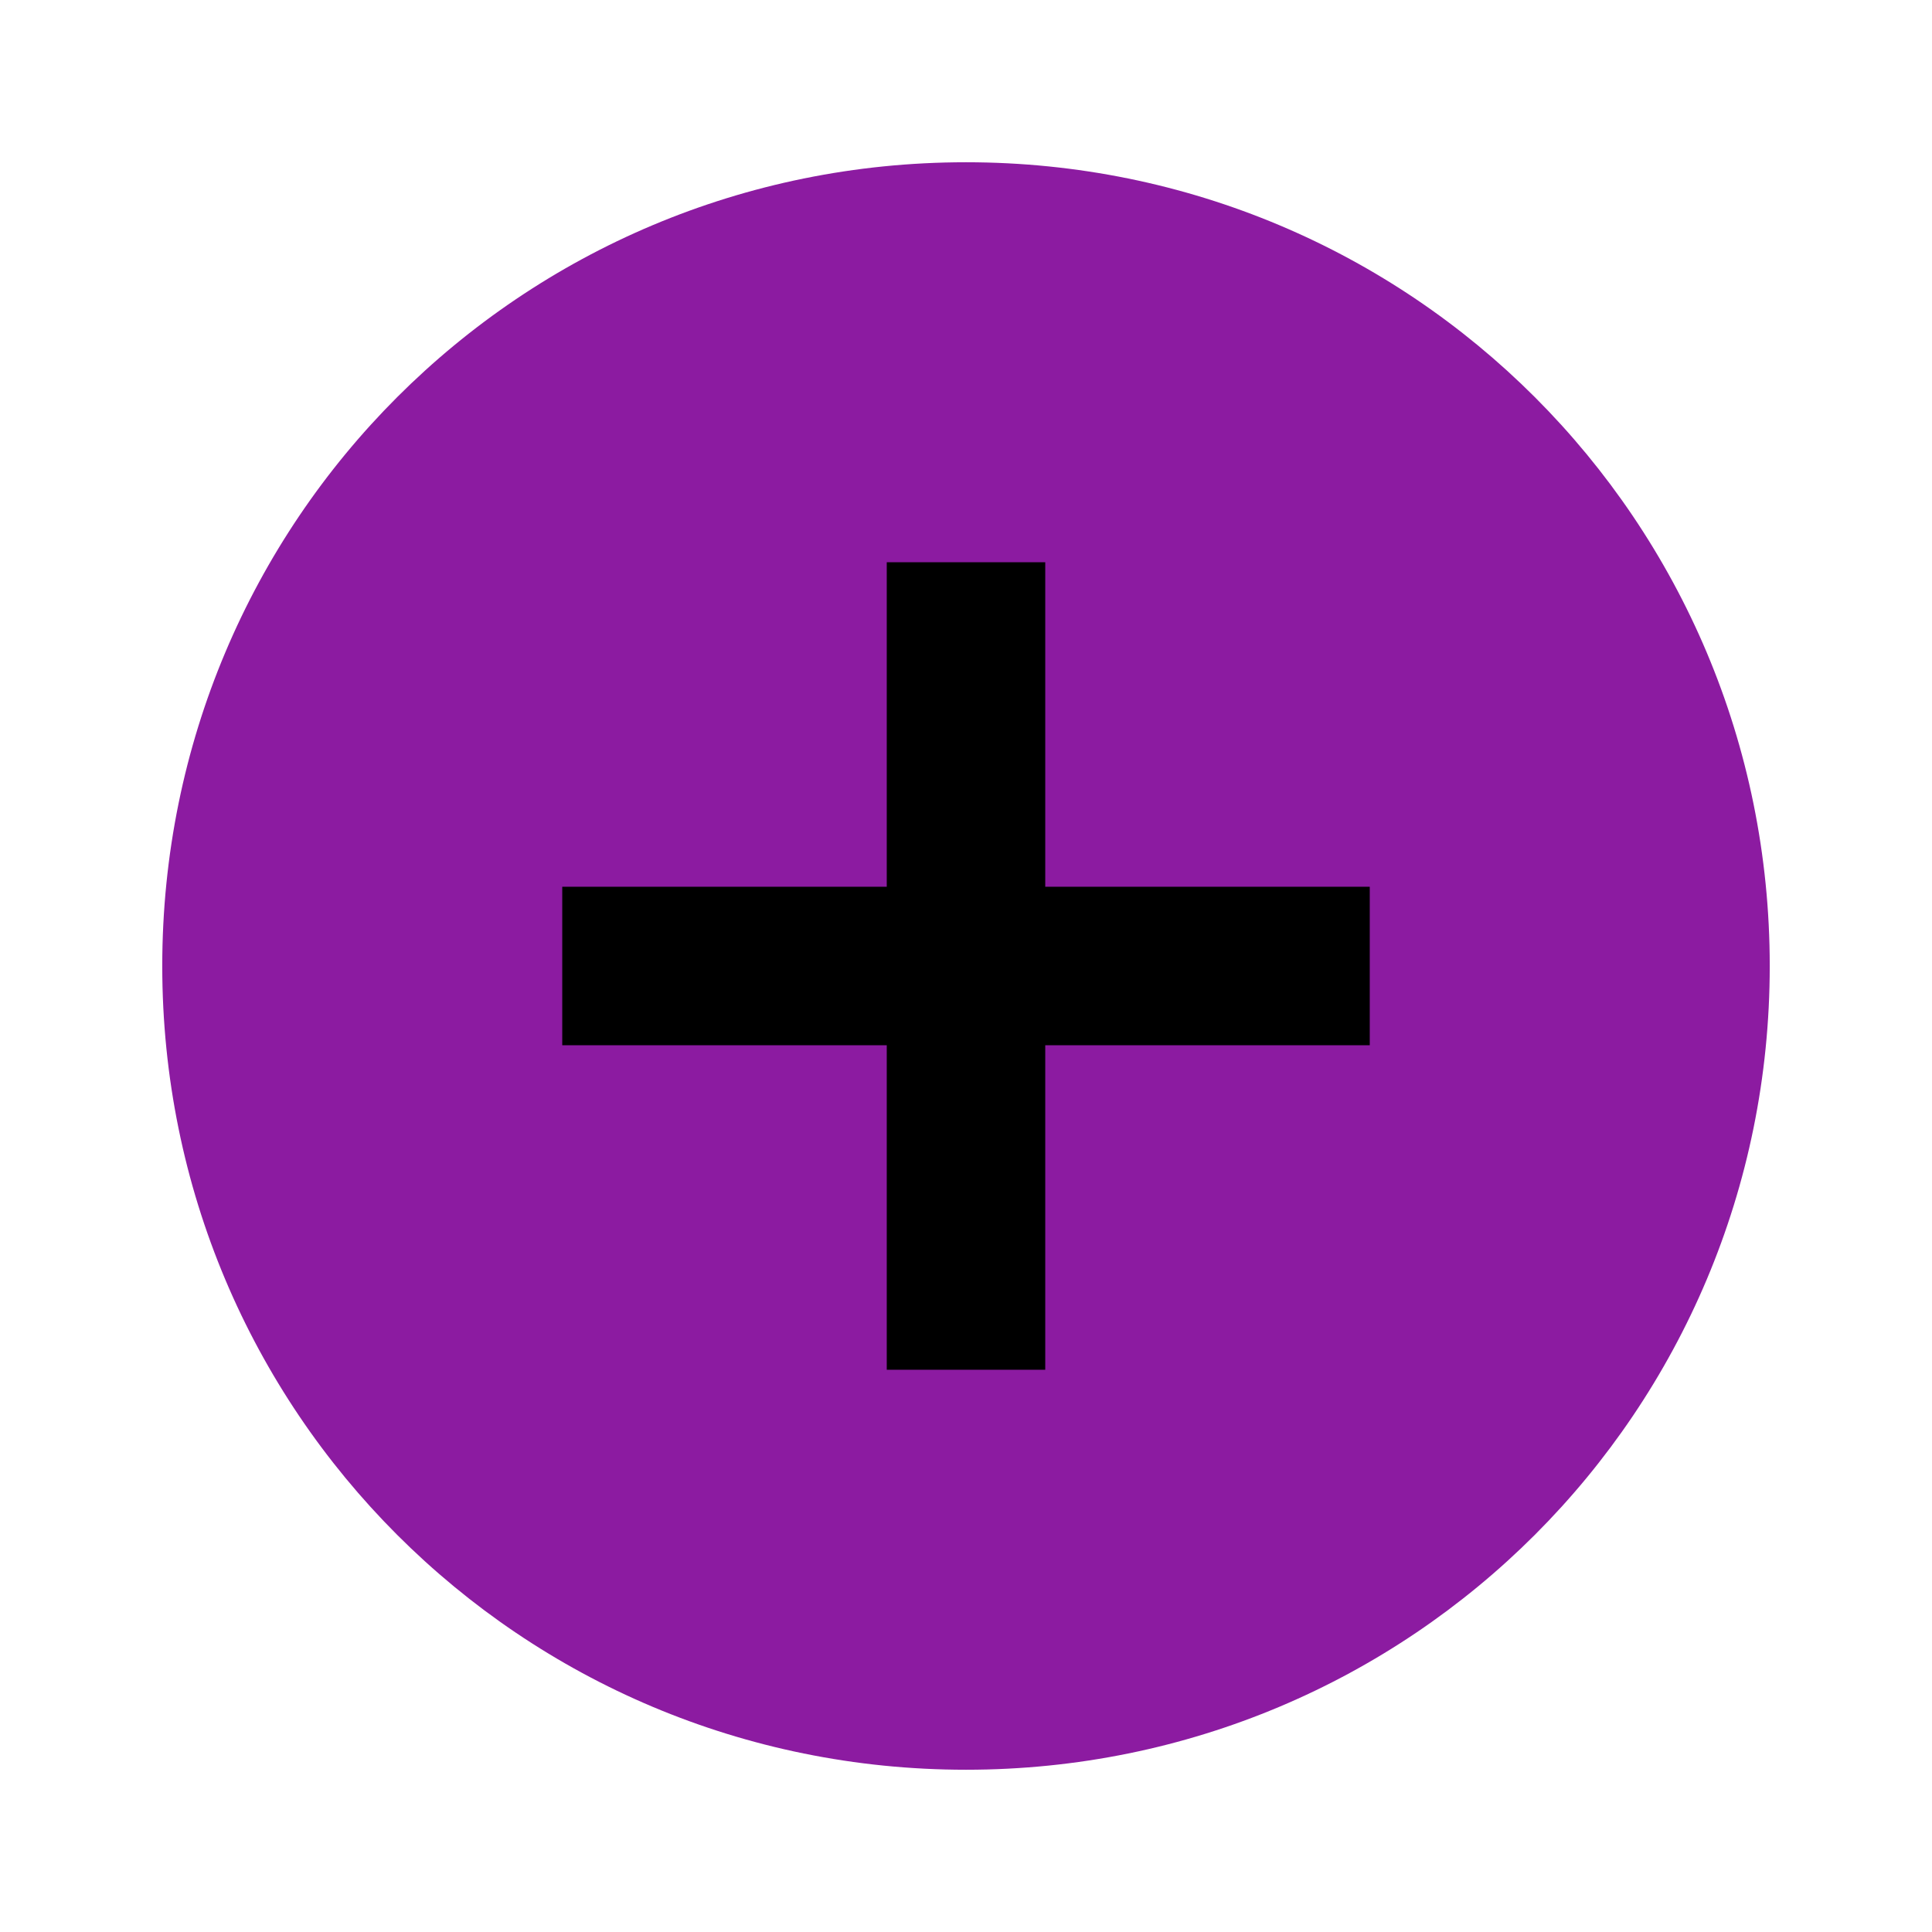 <?xml version="1.0" encoding="UTF-8" standalone="no"?>
<!-- Generated by IcoMoon.io -->

<svg
   xmlns:osb="http://www.openswatchbook.org/uri/2009/osb"
   xmlns:dc="http://purl.org/dc/elements/1.1/"
   xmlns:cc="http://creativecommons.org/ns#"
   xmlns:rdf="http://www.w3.org/1999/02/22-rdf-syntax-ns#"
   xmlns:svg="http://www.w3.org/2000/svg"
   xmlns="http://www.w3.org/2000/svg"
   xmlns:sodipodi="http://sodipodi.sourceforge.net/DTD/sodipodi-0.dtd"
   xmlns:inkscape="http://www.inkscape.org/namespaces/inkscape"
   version="1.1"
   width="1024"
   height="1024"
   viewBox="0 0 1024 1024"
   id="svg2"
   inkscape:version="0.91 r13725"
   sodipodi:docname="add_circle_hover.svg"
   inkscape:export-filename="C:\Users\pete\Downloads\icons\add_circle.png"
   inkscape:export-xdpi="5.6300001"
   inkscape:export-ydpi="5.6300001">
  <defs
     id="defs9">
    <linearGradient
       id="linearGradient5871"
       osb:paint="solid">
      <stop
         style="stop-color:#000000;stop-opacity:1;"
         offset="0"
         id="stop5873" />
    </linearGradient>
    <linearGradient
       id="linearGradient5865"
       osb:paint="solid">
      <stop
         style="stop-color:#6a4572;stop-opacity:1;"
         offset="0"
         id="stop5867" />
    </linearGradient>
    <filter
       inkscape:label="Button"
       inkscape:menu="Bevels"
       inkscape:menu-tooltip="Soft bevel, slightly depressed middle"
       style="color-interpolation-filters:sRGB;"
       id="filter4185">
      <feGaussianBlur
         stdDeviation="2.3"
         in="SourceAlpha"
         result="result0"
         id="feGaussianBlur4187" />
      <feMorphology
         in="SourceAlpha"
         radius="6.6"
         result="result1"
         id="feMorphology4189" />
      <feGaussianBlur
         stdDeviation="8.9"
         in="result1"
         id="feGaussianBlur4191" />
      <feColorMatrix
         values="1 0 0 0 0 0 1 0 0 0 0 0 1 0 0 0 0 0 0.3 0"
         result="result91"
         id="feColorMatrix4193" />
      <feComposite
         in="result0"
         operator="out"
         result="result2"
         in2="result91"
         id="feComposite4195" />
      <feGaussianBlur
         stdDeviation="1.7"
         result="result4"
         id="feGaussianBlur4197" />
      <feDiffuseLighting
         surfaceScale="10"
         id="feDiffuseLighting4199">
        <feDistantLight
           azimuth="225"
           elevation="45"
           id="feDistantLight4201" />
      </feDiffuseLighting>
      <feBlend
         in2="SourceGraphic"
         mode="multiply"
         id="feBlend4203" />
      <feComposite
         in2="SourceAlpha"
         operator="in"
         result="result3"
         id="feComposite4205" />
      <feSpecularLighting
         in="result4"
         surfaceScale="5"
         specularExponent="17.9"
         id="feSpecularLighting4207">
        <feDistantLight
           azimuth="225"
           elevation="45"
           id="feDistantLight4209" />
      </feSpecularLighting>
      <feComposite
         in2="result3"
         operator="atop"
         id="feComposite4211" />
    </filter>
    <filter
       inkscape:label="Button"
       inkscape:menu="Bevels"
       inkscape:menu-tooltip="Soft bevel, slightly depressed middle"
       style="color-interpolation-filters:sRGB;"
       id="filter4213">
      <feGaussianBlur
         stdDeviation="2.3"
         in="SourceAlpha"
         result="result0"
         id="feGaussianBlur4215" />
      <feMorphology
         in="SourceAlpha"
         radius="6.6"
         result="result1"
         id="feMorphology4217" />
      <feGaussianBlur
         stdDeviation="8.9"
         in="result1"
         id="feGaussianBlur4219" />
      <feColorMatrix
         values="1 0 0 0 0 0 1 0 0 0 0 0 1 0 0 0 0 0 0.3 0"
         result="result91"
         id="feColorMatrix4221" />
      <feComposite
         in="result0"
         operator="out"
         result="result2"
         in2="result91"
         id="feComposite4223" />
      <feGaussianBlur
         stdDeviation="1.7"
         result="result4"
         id="feGaussianBlur4225" />
      <feDiffuseLighting
         surfaceScale="10"
         id="feDiffuseLighting4227">
        <feDistantLight
           azimuth="225"
           elevation="45"
           id="feDistantLight4229" />
      </feDiffuseLighting>
      <feBlend
         in2="SourceGraphic"
         mode="multiply"
         id="feBlend4231" />
      <feComposite
         in2="SourceAlpha"
         operator="in"
         result="result3"
         id="feComposite4233" />
      <feSpecularLighting
         in="result4"
         surfaceScale="5"
         specularExponent="17.9"
         id="feSpecularLighting4235">
        <feDistantLight
           azimuth="225"
           elevation="45"
           id="feDistantLight4237" />
      </feSpecularLighting>
      <feComposite
         in2="result3"
         operator="atop"
         id="feComposite4239" />
    </filter>
    <filter
       inkscape:collect="always"
       style="color-interpolation-filters:sRGB;"
       id="filter4383"
       x="-0.024"
       width="1.048"
       y="-0.024"
       height="1.048"
       inkscape:label="Invert">
      <feGaussianBlur
         inkscape:collect="always"
         stdDeviation="4.28"
         id="feGaussianBlur4385"
         result="fbSourceGraphic" />
      <feColorMatrix
         result="fbSourceGraphicAlpha"
         in="fbSourceGraphic"
         values="0 0 0 -1 0 0 0 0 -1 0 0 0 0 -1 0 0 0 0 1 0"
         id="feColorMatrix4413" />
      <feColorMatrix
         id="feColorMatrix4415"
         values="-1 0 0 0 1 0 -1 0 0 1 0 0 -1 0 1 -0.21 -0.72 -0.07 2 0 "
         result="color2"
         in="fbSourceGraphic" />
    </filter>
    <filter
       inkscape:label="Button"
       inkscape:menu="Bevels"
       inkscape:menu-tooltip="Soft bevel, slightly depressed middle"
       style="color-interpolation-filters:sRGB;"
       id="filter6801">
      <feGaussianBlur
         stdDeviation="2.3"
         in="SourceAlpha"
         result="result0"
         id="feGaussianBlur6803" />
      <feMorphology
         in="SourceAlpha"
         radius="6.6"
         result="result1"
         id="feMorphology6805" />
      <feGaussianBlur
         stdDeviation="8.9"
         in="result1"
         id="feGaussianBlur6807" />
      <feColorMatrix
         values="1 0 0 0 0 0 1 0 0 0 0 0 1 0 0 0 0 0 0.3 0"
         result="result91"
         id="feColorMatrix6809" />
      <feComposite
         in="result0"
         operator="out"
         result="result2"
         in2="result91"
         id="feComposite6811" />
      <feGaussianBlur
         stdDeviation="1.7"
         result="result4"
         id="feGaussianBlur6813" />
      <feDiffuseLighting
         surfaceScale="10"
         id="feDiffuseLighting6815">
        <feDistantLight
           azimuth="225"
           elevation="45"
           id="feDistantLight6817" />
      </feDiffuseLighting>
      <feBlend
         in2="SourceGraphic"
         mode="multiply"
         id="feBlend6819" />
      <feComposite
         in2="SourceAlpha"
         operator="in"
         result="result3"
         id="feComposite6821" />
      <feSpecularLighting
         in="result4"
         surfaceScale="5"
         specularExponent="17.9"
         id="feSpecularLighting6823">
        <feDistantLight
           azimuth="225"
           elevation="45"
           id="feDistantLight6825" />
      </feSpecularLighting>
      <feComposite
         in2="result3"
         operator="atop"
         id="feComposite6827" />
    </filter>
    <filter
       inkscape:label="Translucent"
       inkscape:menu="Bevels"
       inkscape:menu-tooltip="Illuminated translucent plastic or glass effect"
       x="-0.25"
       y="-0.25"
       width="1.5"
       height="1.5"
       style="color-interpolation-filters:sRGB;"
       id="filter6861">
      <feBlend
         in2="SourceGraphic"
         mode="screen"
         result="result1"
         id="feBlend6863" />
      <feGaussianBlur
         stdDeviation="8"
         result="result6"
         id="feGaussianBlur6865" />
      <feComposite
         operator="xor"
         in="result6"
         in2="SourceGraphic"
         id="feComposite6867" />
      <feGaussianBlur
         stdDeviation="5"
         result="result2"
         id="feGaussianBlur6869" />
      <feComposite
         operator="atop"
         in2="result1"
         result="result92"
         id="feComposite6871" />
      <feComposite
         operator="xor"
         in="result2"
         result="result4"
         in2="result92"
         id="feComposite6873" />
      <feGaussianBlur
         stdDeviation="1"
         result="result3"
         in="result4"
         id="feGaussianBlur6875" />
      <feSpecularLighting
         surfaceScale="3"
         specularConstant="1.5"
         specularExponent="45"
         result="result5"
         id="feSpecularLighting6877">
        <fePointLight
           x="-5000"
           y="-8000"
           z="20000"
           id="fePointLight6879" />
      </feSpecularLighting>
      <feComposite
         operator="in"
         in2="SourceGraphic"
         result="result93"
         id="feComposite6881" />
      <feComposite
         operator="arithmetic"
         k2="1"
         k3="2"
         in="result3"
         in2="result93"
         result="result94"
         id="feComposite6883" />
      <feComposite
         operator="atop"
         in="result5"
         in2="result94"
         result="result95"
         id="feComposite6885" />
      <feBlend
         mode="screen"
         in2="result95"
         id="feBlend6887" />
    </filter>
    <filter
       inkscape:menu-tooltip="In and out glow with a possible offset and colorizable flood"
       inkscape:menu="Shadows and Glows"
       inkscape:label="Cutout Glow"
       style="color-interpolation-filters:sRGB;"
       id="filter6909">
      <feOffset
         dy="3"
         dx="3"
         id="feOffset6911" />
      <feGaussianBlur
         stdDeviation="3"
         result="blur"
         id="feGaussianBlur6913" />
      <feFlood
         flood-color="rgb(0,0,0)"
         flood-opacity="1"
         result="flood"
         id="feFlood6915" />
      <feComposite
         in="flood"
         in2="SourceGraphic"
         operator="in"
         result="composite"
         id="feComposite6917" />
      <feBlend
         in="blur"
         in2="composite"
         mode="normal"
         id="feBlend6919" />
    </filter>
    <filter
       inkscape:label="Button"
       inkscape:menu="Bevels"
       inkscape:menu-tooltip="Soft bevel, slightly depressed middle"
       style="color-interpolation-filters:sRGB;"
       id="filter6951">
      <feGaussianBlur
         stdDeviation="2.3"
         in="SourceAlpha"
         result="result0"
         id="feGaussianBlur6953" />
      <feMorphology
         in="SourceAlpha"
         radius="6.6"
         result="result1"
         id="feMorphology6955" />
      <feGaussianBlur
         stdDeviation="8.9"
         in="result1"
         id="feGaussianBlur6957" />
      <feColorMatrix
         values="1 0 0 0 0 0 1 0 0 0 0 0 1 0 0 0 0 0 0.3 0"
         result="result91"
         id="feColorMatrix6959" />
      <feComposite
         in="result0"
         operator="out"
         result="result2"
         in2="result91"
         id="feComposite6961" />
      <feGaussianBlur
         stdDeviation="1.7"
         result="result4"
         id="feGaussianBlur6963" />
      <feDiffuseLighting
         surfaceScale="10"
         id="feDiffuseLighting6965">
        <feDistantLight
           azimuth="225"
           elevation="45"
           id="feDistantLight6967" />
      </feDiffuseLighting>
      <feBlend
         in2="SourceGraphic"
         mode="multiply"
         id="feBlend6969" />
      <feComposite
         in2="SourceAlpha"
         operator="in"
         result="result3"
         id="feComposite6971" />
      <feSpecularLighting
         in="result4"
         surfaceScale="5"
         specularExponent="17.9"
         id="feSpecularLighting6973">
        <feDistantLight
           azimuth="225"
           elevation="45"
           id="feDistantLight6975" />
      </feSpecularLighting>
      <feComposite
         in2="result3"
         operator="atop"
         id="feComposite6977" />
    </filter>
    <filter
       inkscape:label="Button"
       inkscape:menu="Bevels"
       inkscape:menu-tooltip="Soft bevel, slightly depressed middle"
       style="color-interpolation-filters:sRGB;"
       id="filter7055">
      <feGaussianBlur
         stdDeviation="2.3"
         in="SourceAlpha"
         result="result0"
         id="feGaussianBlur7057" />
      <feMorphology
         in="SourceAlpha"
         radius="6.6"
         result="result1"
         id="feMorphology7059" />
      <feGaussianBlur
         stdDeviation="8.9"
         in="result1"
         id="feGaussianBlur7061" />
      <feColorMatrix
         values="1 0 0 0 0 0 1 0 0 0 0 0 1 0 0 0 0 0 0.3 0"
         result="result91"
         id="feColorMatrix7063" />
      <feComposite
         in="result0"
         operator="out"
         result="result2"
         in2="result91"
         id="feComposite7065" />
      <feGaussianBlur
         stdDeviation="1.7"
         result="result4"
         id="feGaussianBlur7067" />
      <feDiffuseLighting
         surfaceScale="10"
         id="feDiffuseLighting7069">
        <feDistantLight
           azimuth="225"
           elevation="45"
           id="feDistantLight7071" />
      </feDiffuseLighting>
      <feBlend
         in2="SourceGraphic"
         mode="multiply"
         id="feBlend7073" />
      <feComposite
         in2="SourceAlpha"
         operator="in"
         result="result3"
         id="feComposite7075" />
      <feSpecularLighting
         in="result4"
         surfaceScale="5"
         specularExponent="17.9"
         id="feSpecularLighting7077">
        <feDistantLight
           azimuth="225"
           elevation="45"
           id="feDistantLight7079" />
      </feSpecularLighting>
      <feComposite
         in2="result3"
         operator="atop"
         id="feComposite7081" />
    </filter>
  </defs>
  <sodipodi:namedview
     pagecolor="#ffffff"
     bordercolor="#666666"
     borderopacity="1"
     objecttolerance="10"
     gridtolerance="10"
     guidetolerance="10"
     inkscape:pageopacity="0"
     inkscape:pageshadow="2"
     inkscape:window-width="1920"
     inkscape:window-height="1027"
     id="namedview7"
     showgrid="false"
     inkscape:zoom="0.23046875"
     inkscape:cx="512"
     inkscape:cy="512"
     inkscape:window-x="-8"
     inkscape:window-y="-8"
     inkscape:window-maximized="1"
     inkscape:current-layer="layer2" />
  <g
     id="g4147">
    <g
       id="icomoon-ignore" />
    <g
       id="g4143" />
  </g>
  <g
     inkscape:groupmode="layer"
     id="layer2"
     inkscape:label="Layer 2">
    <path
       style="fill-opacity:1;fill-rule:nonzero;fill:#8c1ba1;filter:url(#filter7055)"
       d="M 512,86 C 748,86 938,276 938,512 938,748 748,938 512,938 276,938 86,748 86,512 86,276 276,86 512,86 Z"
       id="path5" />
  </g>
  <g
     inkscape:groupmode="layer"
     id="layer1"
     inkscape:label="Layer 1"
     style="display:inline">
    <path
       d="m 726,554 0,-84 -172,0 0,-172 -84,0 0,172 -172,0 0,84 172,0 0,172 84,0 0,-172 172,0 z"
       id="path4141"
       style="fill:#000000;fill-opacity:1;filter:url(#filter4383)"
       inkscape:connector-curvature="0" />
  </g>
</svg>

